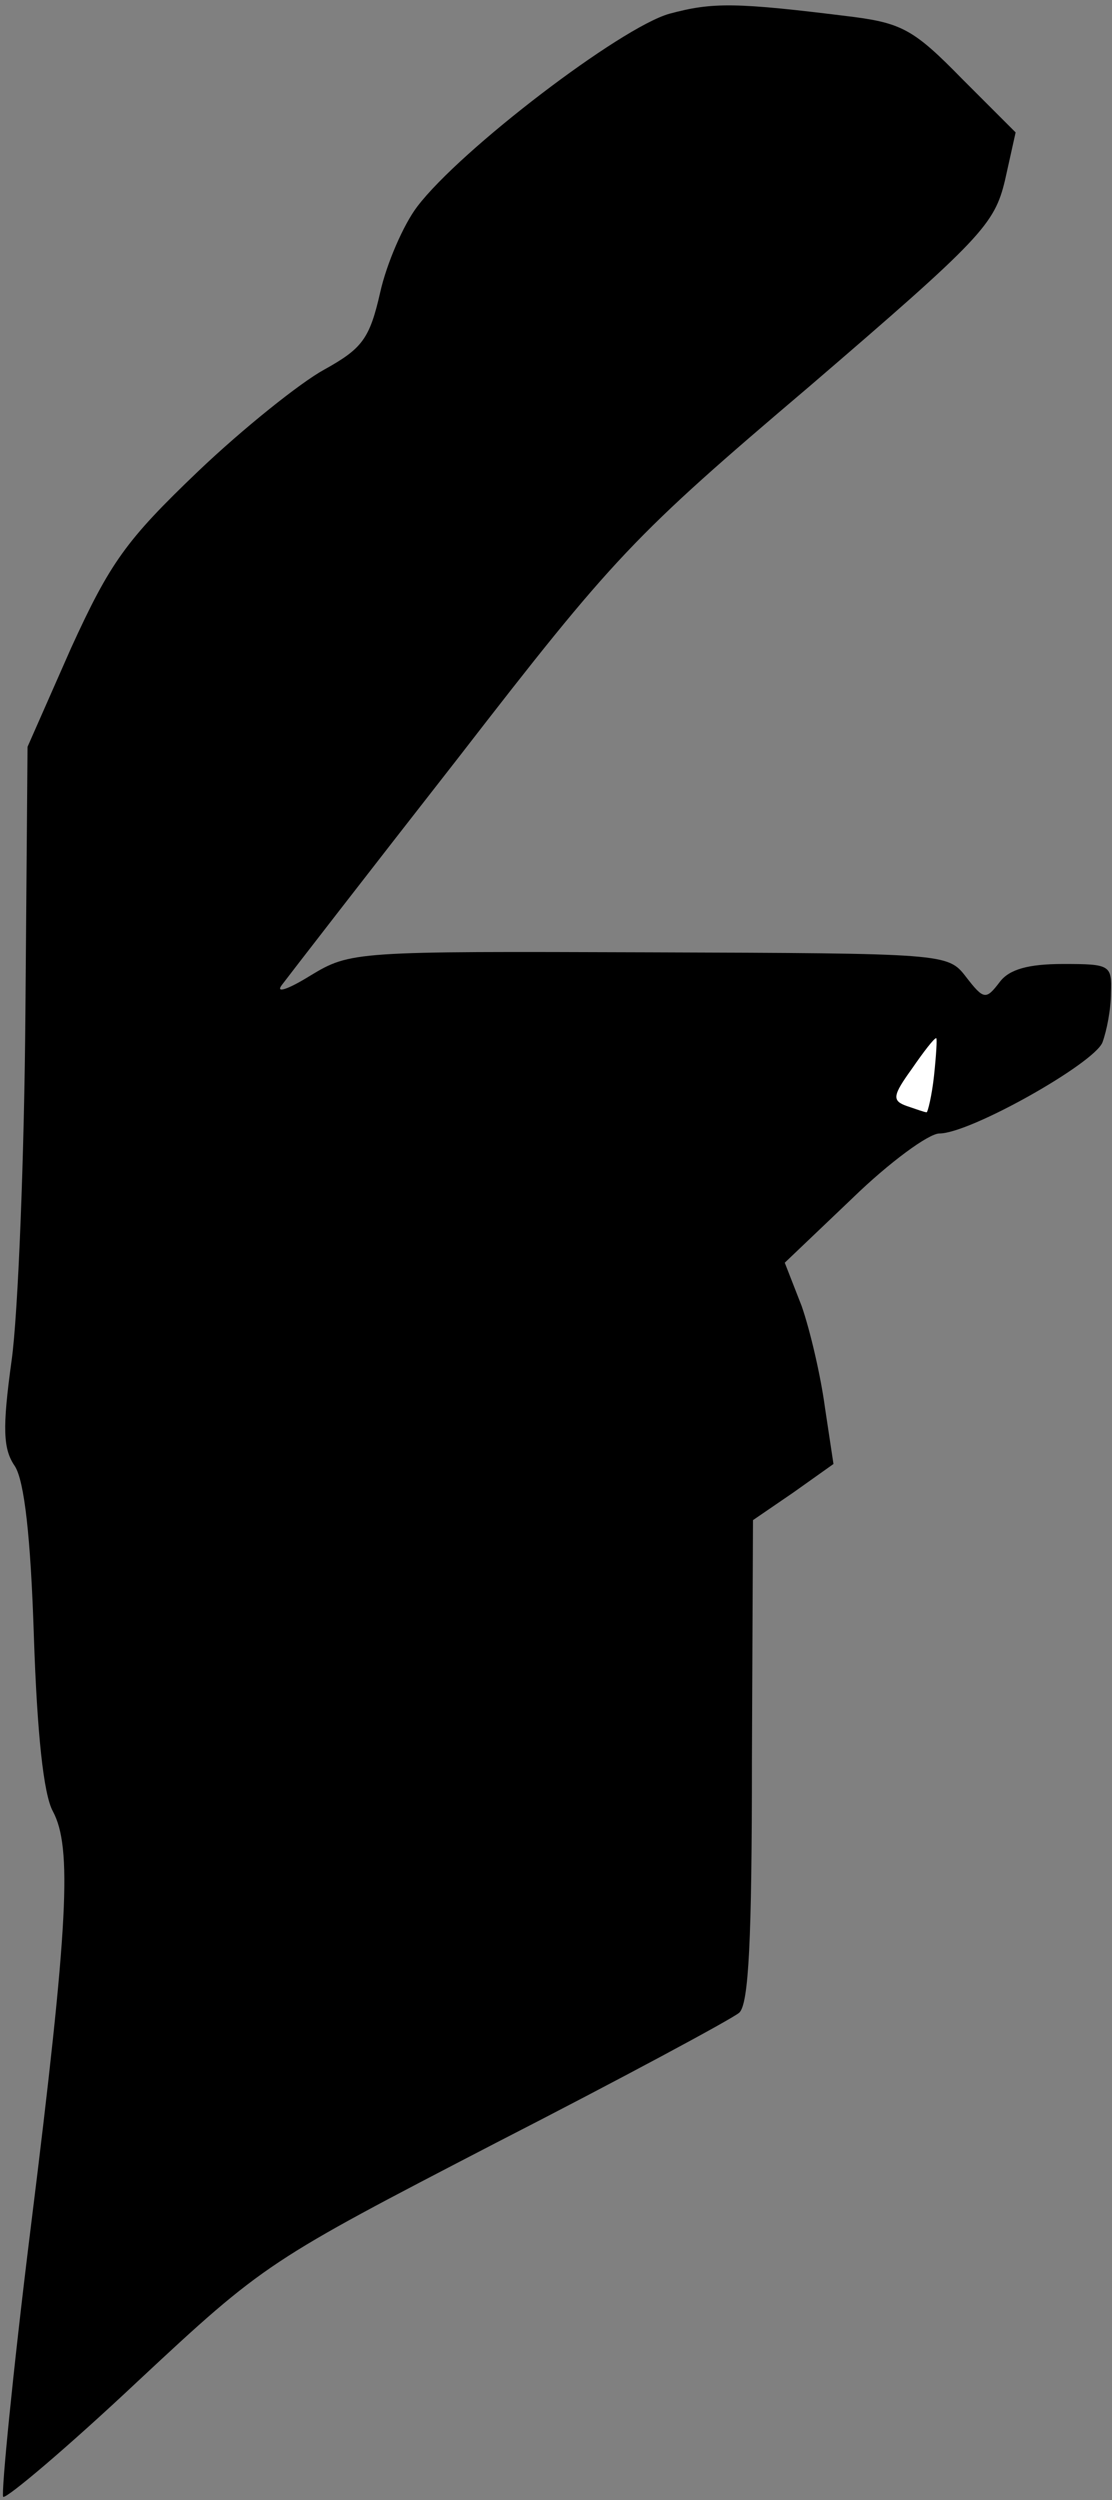 <?xml version="1.0" standalone="no"?>
<!DOCTYPE svg PUBLIC "-//W3C//DTD SVG 20010904//EN"
 "http://www.w3.org/TR/2001/REC-SVG-20010904/DTD/svg10.dtd">
<svg version="1.0" xmlns="http://www.w3.org/2000/svg"
 width="105pt" height="236pt" viewBox="0 0 105 236"
 preserveAspectRatio="xMidYMid meet">
<rect x="0" y="0" width="105" height="236" fill="#808080" stroke="none"/>
<g transform="translate(0,236) scale(0.1,-0.1)"
fill="#000000" stroke="none">
<path fill="#000000" stroke="none" d="M632 2347 c-46 -13 -197 -128 -238
-182 -13 -17 -29 -54 -35 -81 -10 -44 -17 -53 -53 -73 -22 -12 -76 -55 -119
-96 -68 -65 -83 -86 -120 -167 l-41 -93 -2 -250 c-1 -137 -7 -286 -13 -329 -9
-65 -8 -84 3 -100 9 -14 15 -67 18 -161 3 -90 9 -149 18 -165 18 -34 15 -104
-21 -393 -17 -137 -28 -251 -26 -254 3 -2 60 46 127 109 120 112 124 114 338
225 119 61 223 117 230 123 9 8 12 69 12 238 l1 227 38 26 38 27 -8 53 c-4 30
-14 73 -22 96 l-16 41 64 61 c35 34 72 61 82 61 29 0 146 66 154 86 4 11 8 31
8 47 1 26 -1 27 -45 27 -33 0 -51 -5 -60 -17 -13 -17 -15 -17 -32 5 -17 22
-19 22 -299 23 -278 1 -282 1 -320 -22 -21 -13 -33 -17 -27 -9 6 8 81 105 167
215 147 190 165 209 331 350 163 140 175 153 185 195 l10 45 -51 51 c-44 45
-56 52 -102 58 -112 14 -133 14 -174 3z"/>
<path fill="#ffffff" stroke="none" d="M882 1345 c-2 -19 -6 -35 -7 -35 -2 0
-10 3 -19 6 -14 5 -13 10 5 35 11 16 21 29 23 29 1 0 0 -16 -2 -35z"/>
</g>
</svg>
